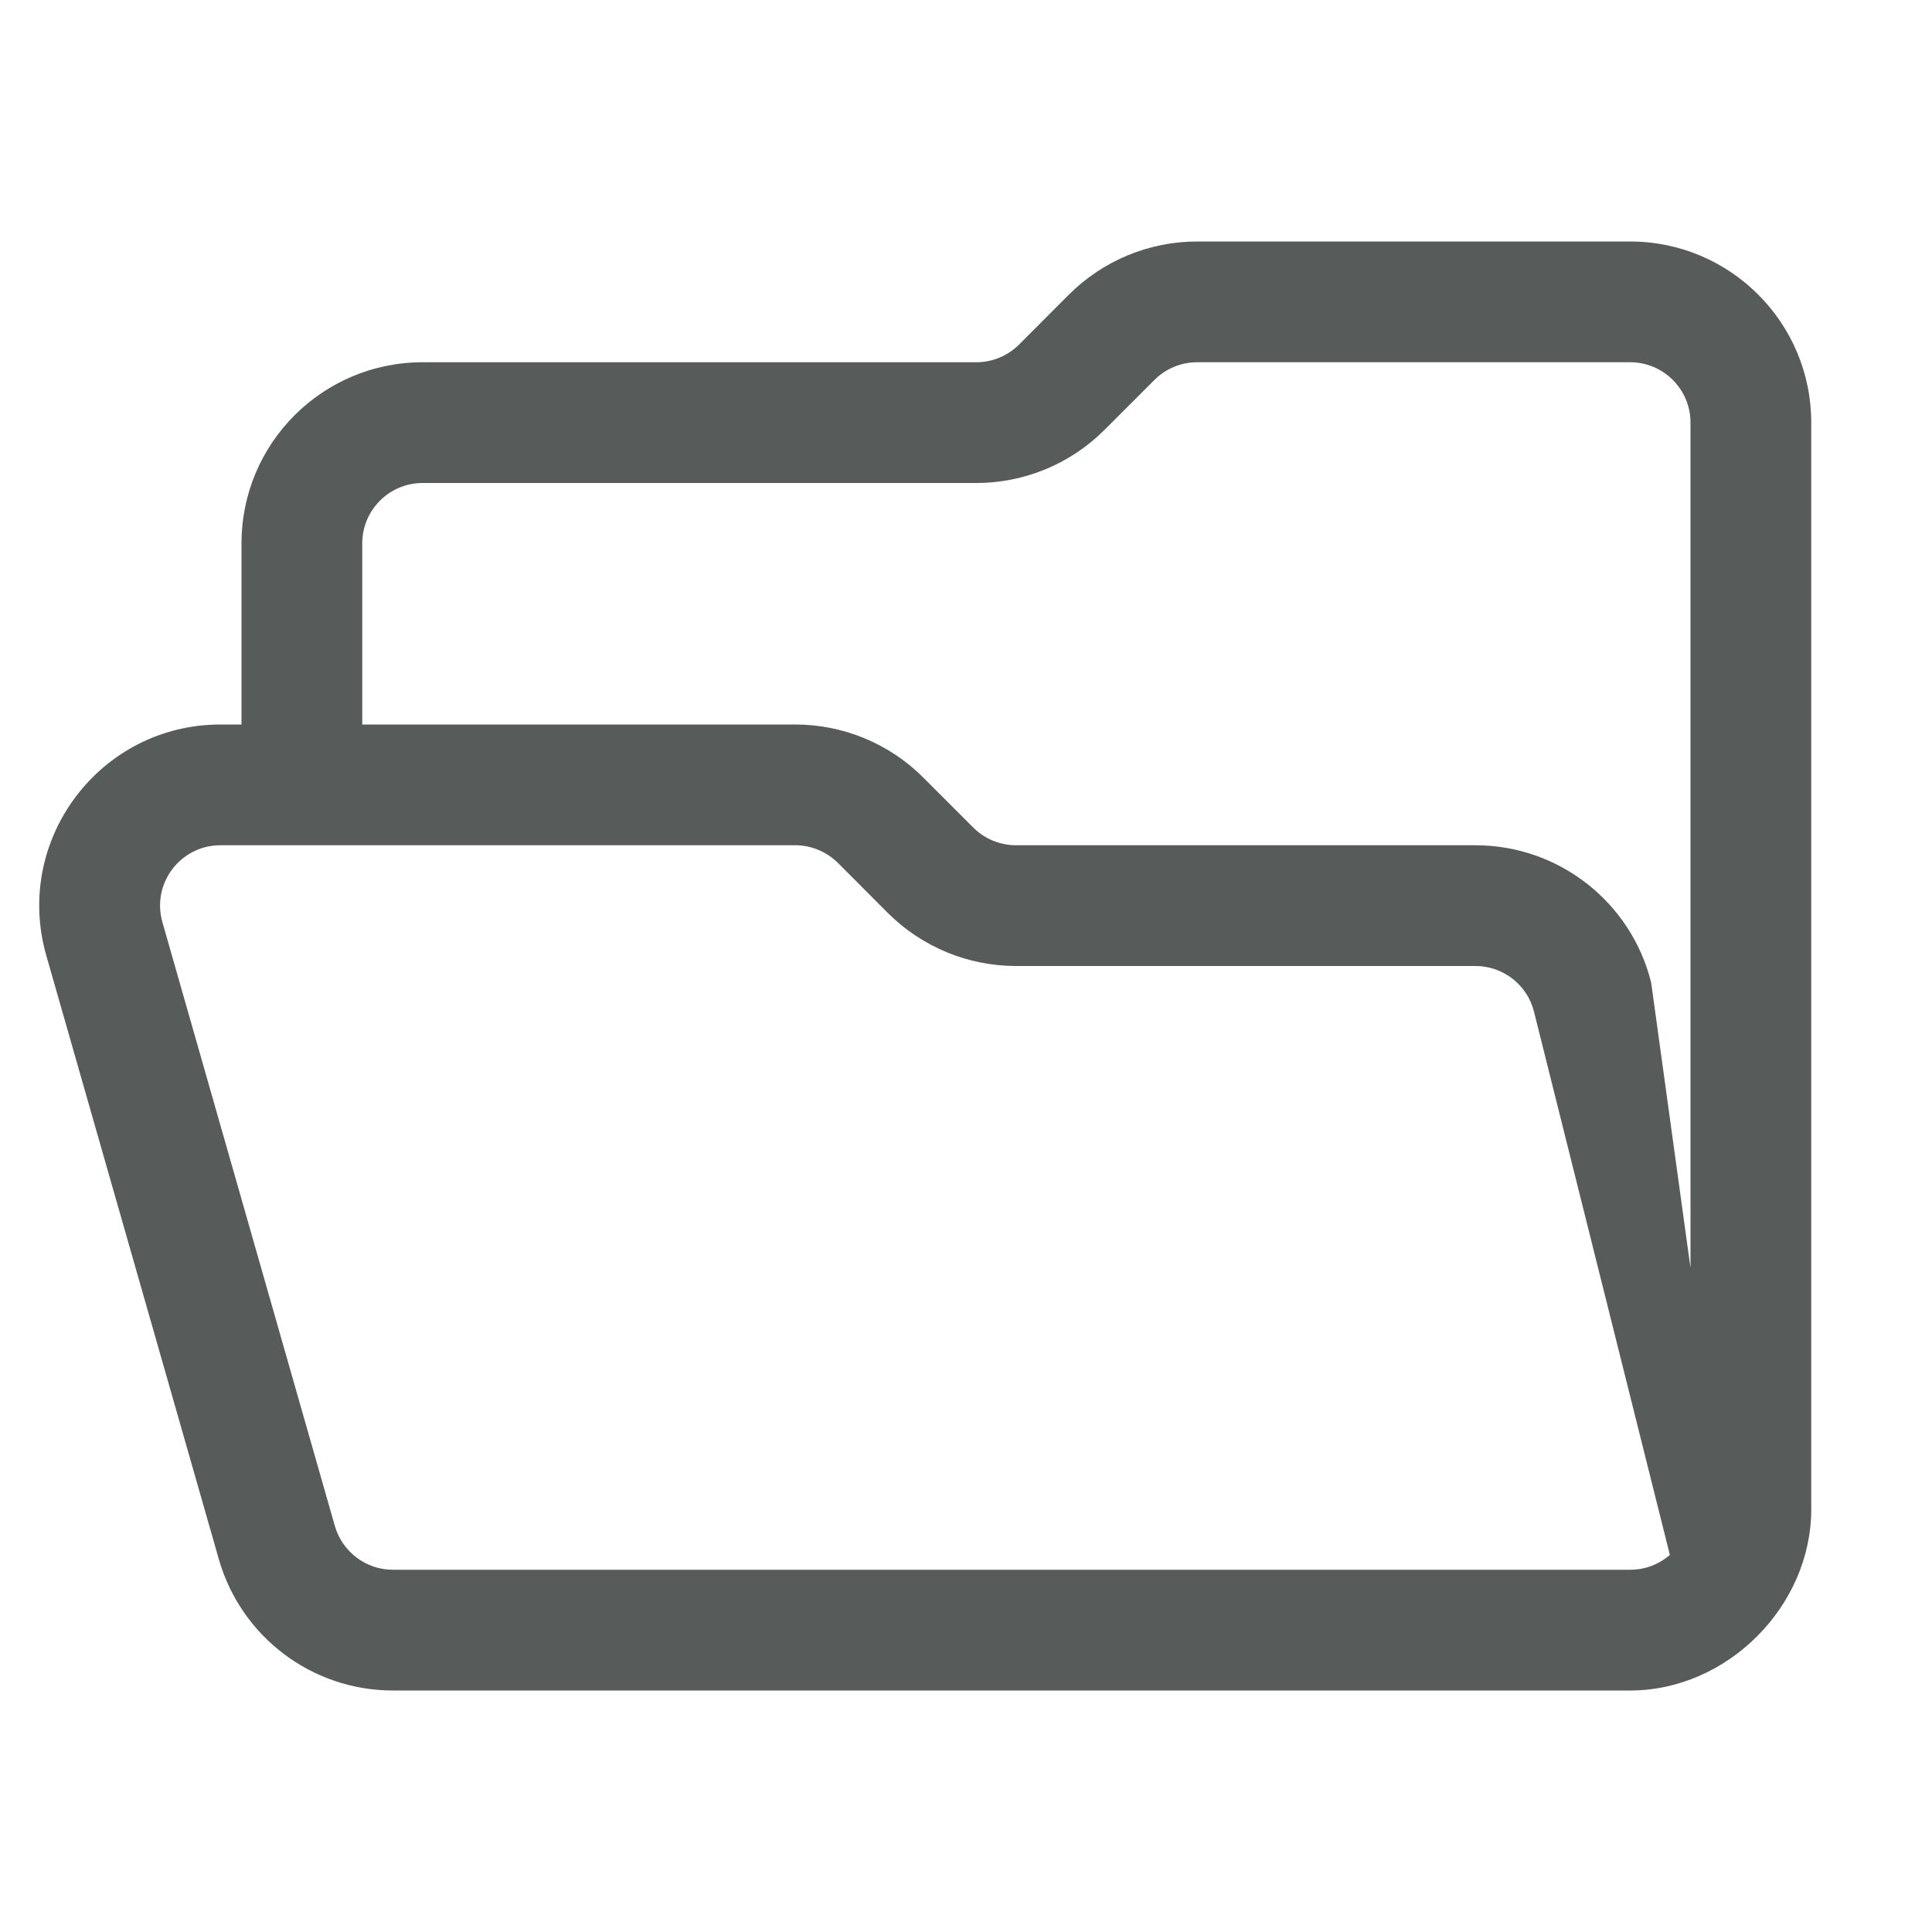 <svg width="16" height="16" viewBox="0 0 16 16" fill="none" xmlns="http://www.w3.org/2000/svg">
<path fill-rule="evenodd" clip-rule="evenodd" d="M9.914 3C9.781 3 9.654 3.053 9.561 3.146L9.146 3.561C8.865 3.842 8.483 4 8.086 4H3.5C3.224 4 3 4.224 3 4.5V6H6.586C6.984 6 7.365 6.158 7.646 6.439L8.061 6.854C8.154 6.947 8.281 7 8.414 7H12.219C12.907 7 13.507 7.468 13.674 8.136L14 10.5V3.5C14 3.224 13.776 3 13.5 3H9.914ZM15 12.5V3.5C15 2.672 14.328 2 13.5 2H9.914C9.516 2 9.135 2.158 8.853 2.439L8.439 2.854C8.345 2.947 8.218 3 8.086 3H3.5C2.671 3 2 3.672 2 4.5V6H1.826C0.829 6 0.11 6.954 0.383 7.912L1.812 12.912C1.996 13.556 2.584 14 3.254 14H13.5C14.306 14 15 13.301 15 12.5ZM13.829 12.877L12.704 8.379C12.649 8.156 12.448 8 12.219 8H8.414C8.016 8 7.635 7.842 7.353 7.561L6.939 7.146C6.845 7.053 6.718 7 6.586 7H1.826C1.493 7 1.254 7.318 1.345 7.637L2.773 12.637C2.835 12.852 3.031 13 3.254 13H13.5C13.626 13 13.741 12.954 13.829 12.877Z" fill="#575C5B"/>
</svg>
